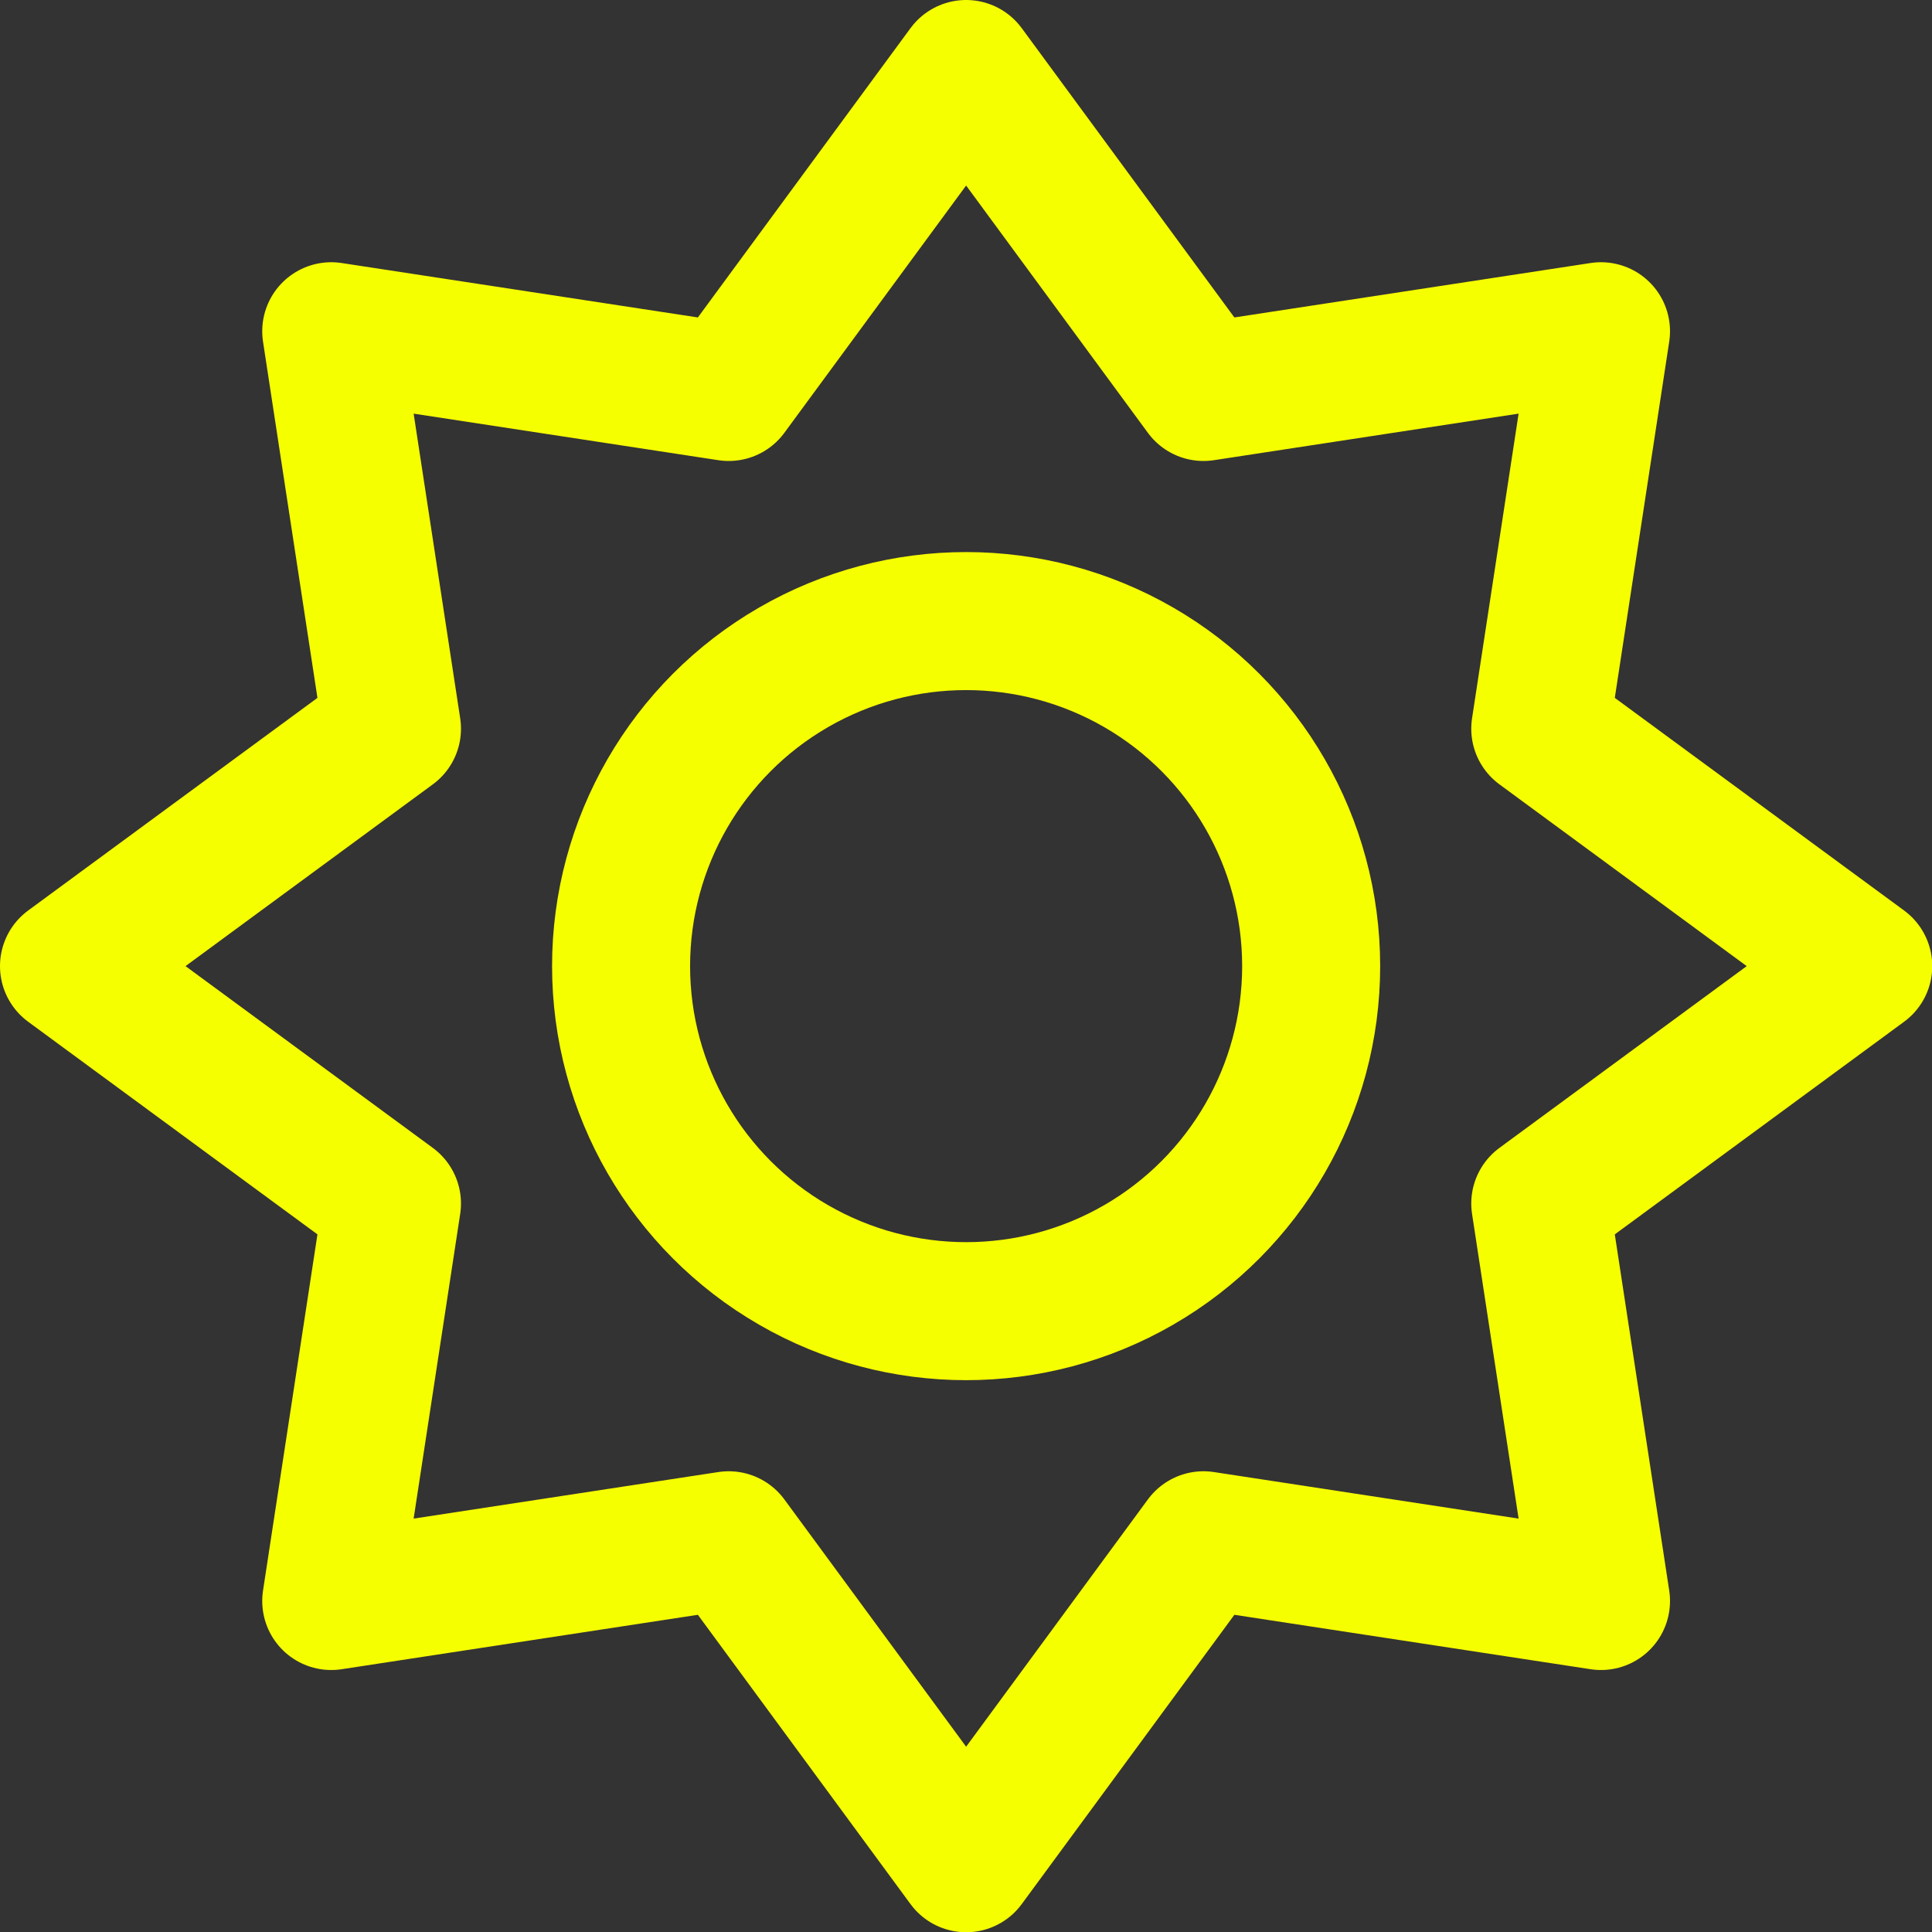 <svg xmlns="http://www.w3.org/2000/svg" viewBox="0 0 48 48" height="48" width="48">
  
<rect x="0" y="0" width="48" height="48" fill="#333333" stroke="none"/>
  
<g transform="matrix(3.429,0,0,3.429,0,0)"><g>
    <circle cx="7" cy="7" r="2.5" style="fill: none;stroke: #f6ff00;stroke-linecap: round;stroke-linejoin: round"></circle>
    <polygon points="13.5 7 11.16 8.72 11.6 11.6 8.72 11.16 7 13.5 5.28 11.16 2.4 11.6 2.84 8.72 0.5 7 2.84 5.28 2.4 2.4 5.28 2.84 7 0.5 8.72 2.84 11.6 2.4 11.16 5.28 13.5 7" style="fill: none;stroke: #f6ff00;stroke-linecap: round;stroke-linejoin: round"></polygon>
  </g></g></svg>